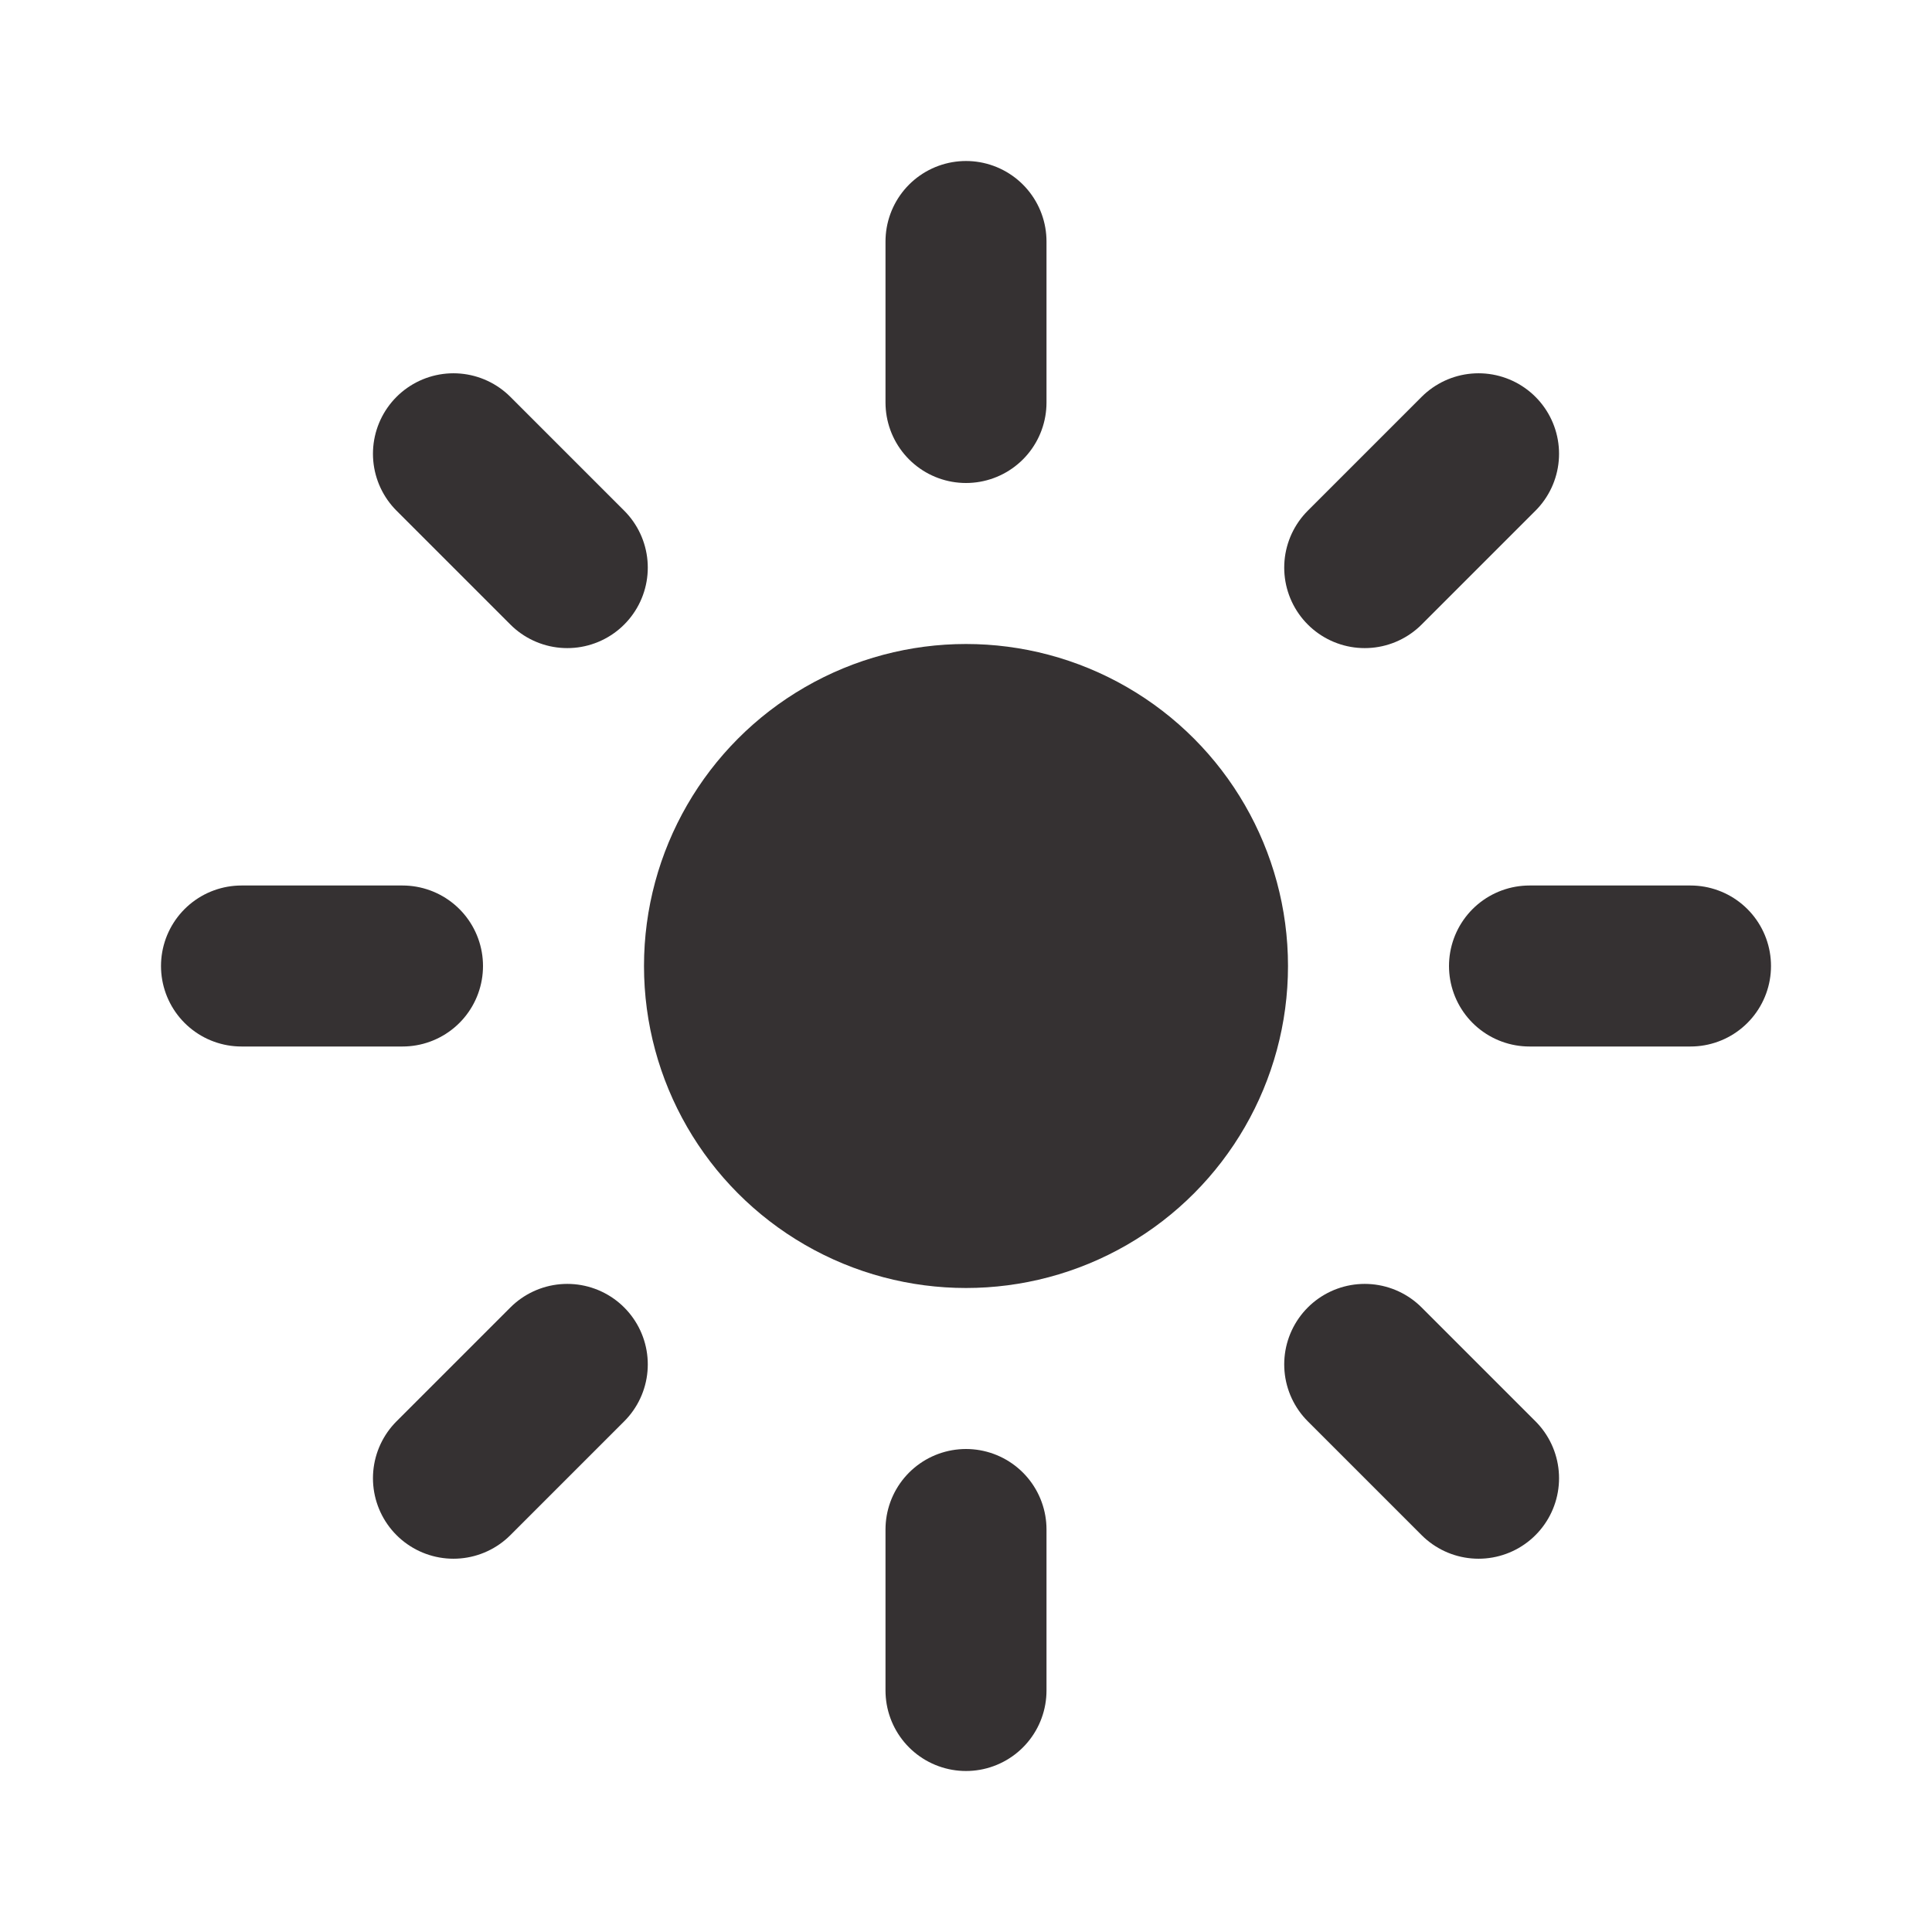 <svg width="24" height="24" viewBox="0 0 24 24" fill="none" xmlns="http://www.w3.org/2000/svg">
<circle cx="12" cy="12" r="4" fill="#353132"/>
<path d="M12 5V3" stroke="#353132" stroke-width="2" stroke-linecap="round"/>
<path d="M12 21V19" stroke="#353132" stroke-width="2" stroke-linecap="round"/>
<path d="M16.953 7.051L18.367 5.637" stroke="#353132" stroke-width="2" stroke-linecap="round"/>
<path d="M5.633 18.363L7.047 16.949" stroke="#353132" stroke-width="2" stroke-linecap="round"/>
<path d="M19 12L21 12" stroke="#353132" stroke-width="2" stroke-linecap="round"/>
<path d="M3 12L5 12" stroke="#353132" stroke-width="2" stroke-linecap="round"/>
<path d="M16.953 16.949L18.367 18.363" stroke="#353132" stroke-width="2" stroke-linecap="round"/>
<path d="M5.633 5.637L7.047 7.051" stroke="#353132" stroke-width="2" stroke-linecap="round"/>
</svg>
